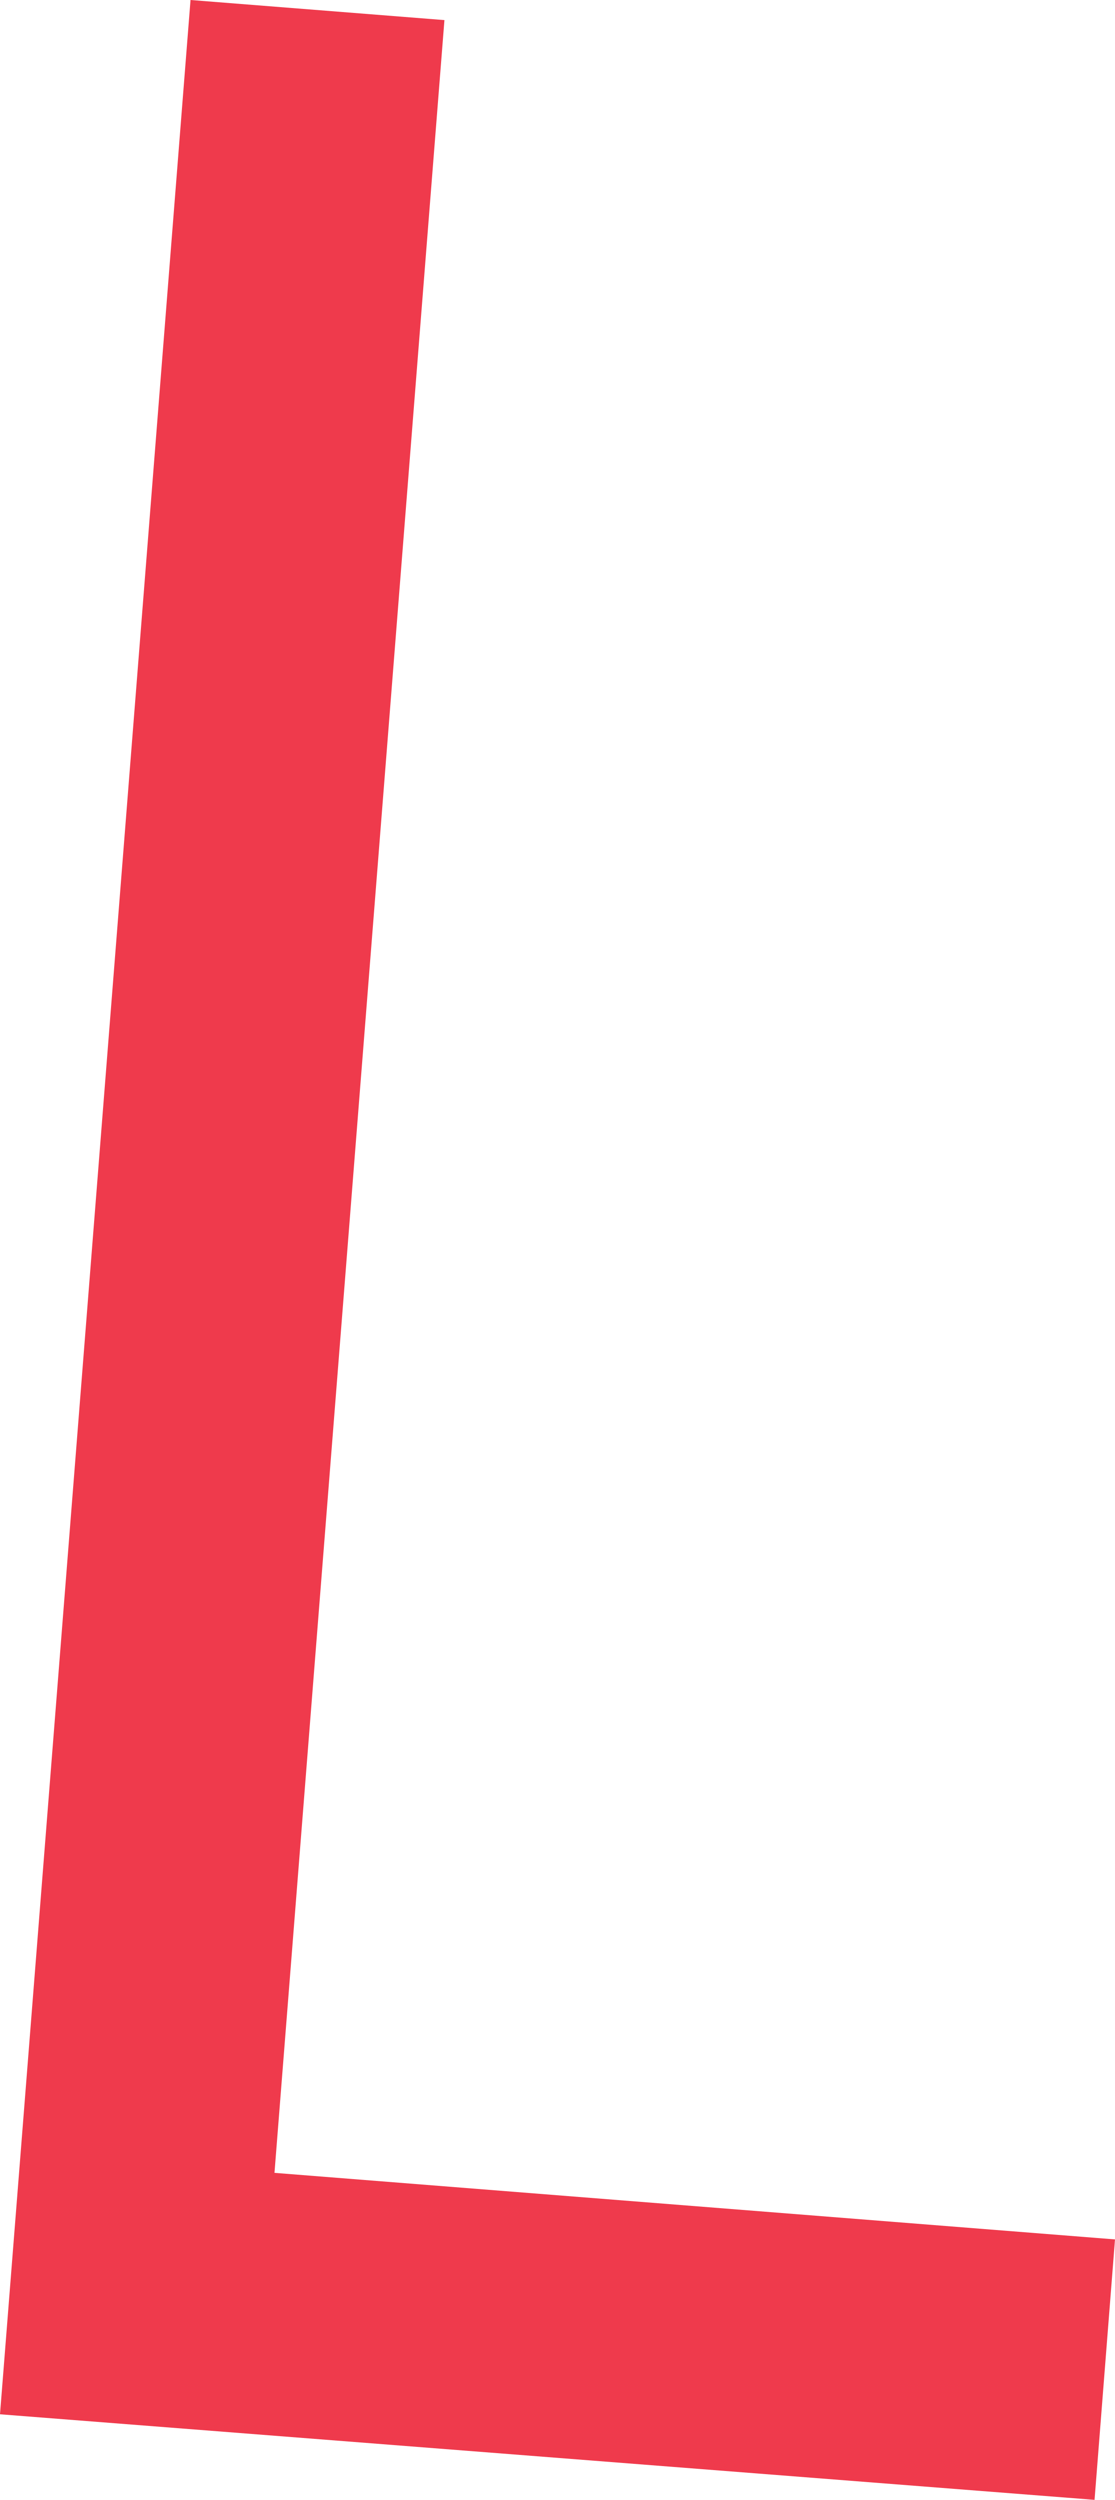<svg xmlns="http://www.w3.org/2000/svg" width="9.27" height="20.771" viewBox="0 0 9.27 20.771">
  <path id="Path_121" data-name="Path 121" d="M1008.59,618.21l2.111.167-1.413,17.887,6.988.553-.17,2.164-9.1-.711Z" transform="translate(-1007.006 -618.21)" fill="#ef3a4c"/>
</svg>
